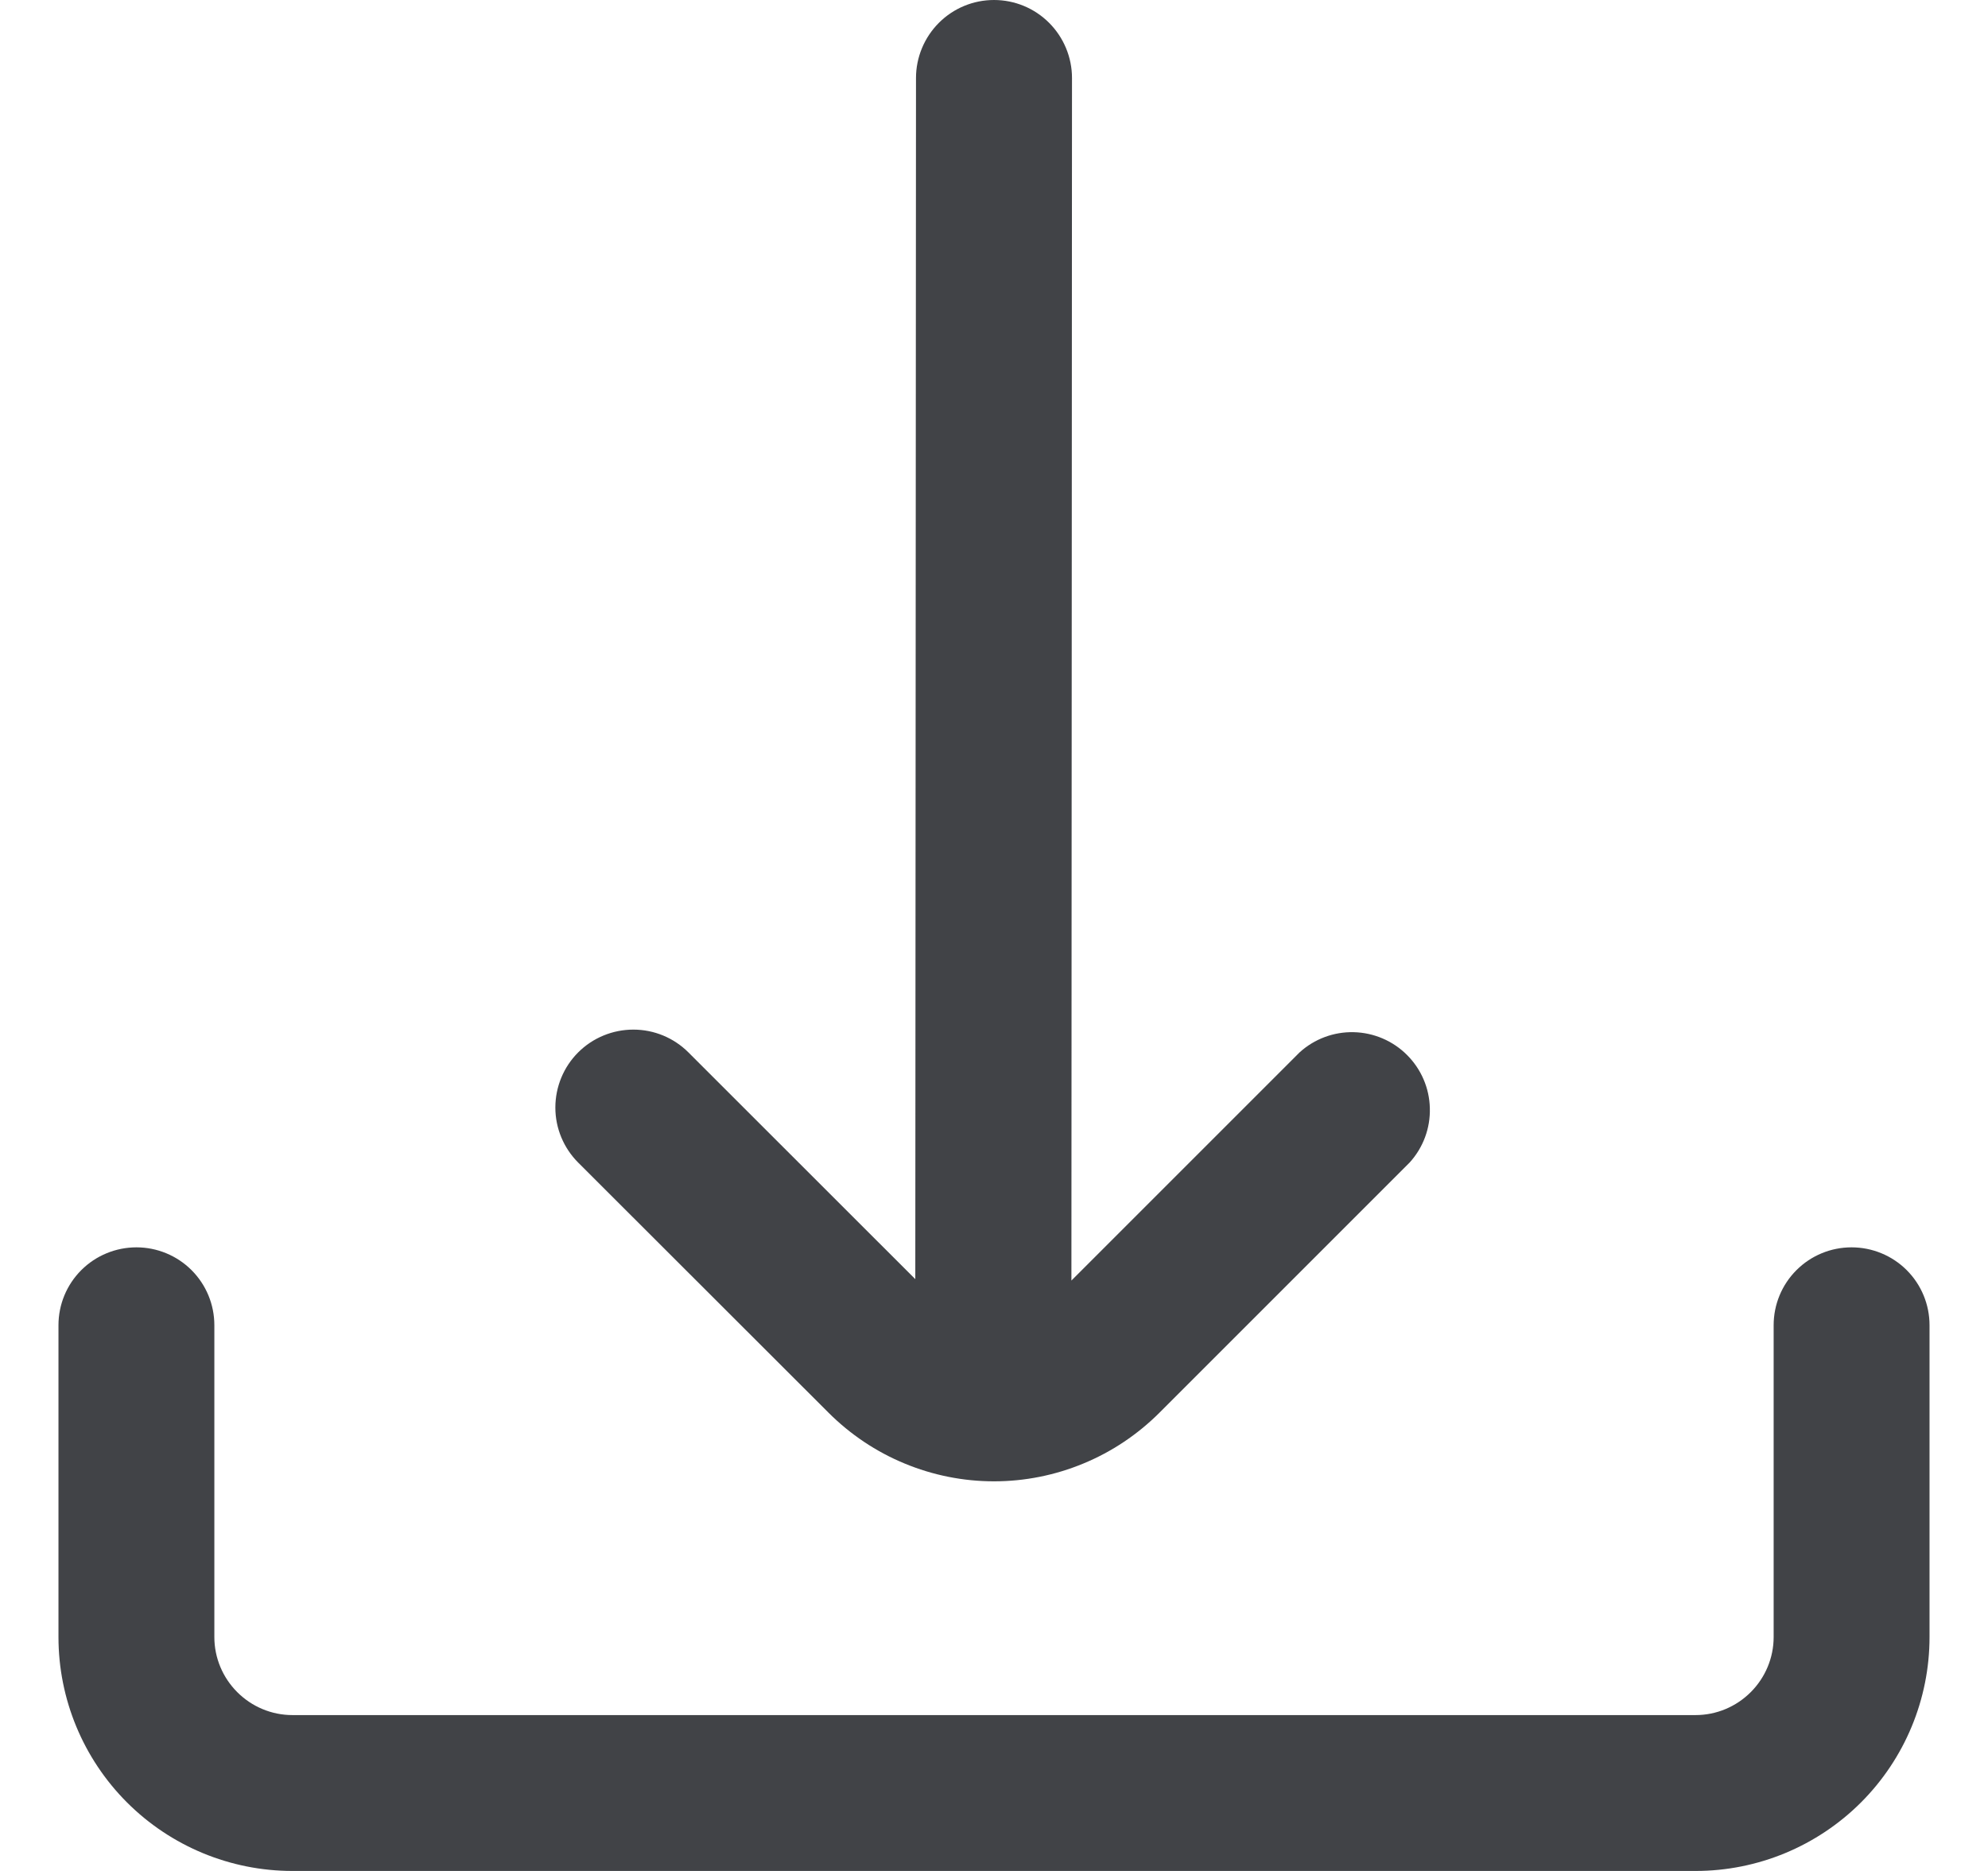 <svg width="17" height="16" viewBox="0 0 17 16" fill="none" xmlns="http://www.w3.org/2000/svg">
<g id="fi-rr-download_Frame">
<g id="Vector">
<path d="M7.085 12.081C7.271 12.267 7.492 12.415 7.734 12.515C7.977 12.616 8.237 12.668 8.5 12.668C8.763 12.668 9.023 12.616 9.266 12.515C9.508 12.415 9.729 12.267 9.915 12.081L12.055 9.941C12.17 9.814 12.232 9.648 12.227 9.476C12.223 9.305 12.153 9.143 12.032 9.022C11.911 8.901 11.748 8.831 11.576 8.827C11.405 8.823 11.239 8.885 11.113 9L9.162 10.951L9.167 0.667C9.167 0.49 9.096 0.32 8.971 0.195C8.846 0.07 8.677 0 8.5 0C8.323 0 8.154 0.07 8.029 0.195C7.904 0.32 7.833 0.49 7.833 0.667L7.827 10.939L5.887 9C5.762 8.875 5.593 8.805 5.416 8.805C5.239 8.805 5.069 8.875 4.944 9C4.819 9.125 4.749 9.295 4.749 9.472C4.749 9.649 4.82 9.818 4.945 9.943L7.085 12.081Z" fill="#414347"/>
<path d="M15.833 10.667C15.656 10.667 15.487 10.737 15.362 10.862C15.237 10.987 15.167 11.156 15.167 11.333V14C15.167 14.177 15.096 14.346 14.971 14.471C14.846 14.596 14.677 14.667 14.5 14.667H2.5C2.323 14.667 2.154 14.596 2.029 14.471C1.904 14.346 1.833 14.177 1.833 14V11.333C1.833 11.156 1.763 10.987 1.638 10.862C1.513 10.737 1.343 10.667 1.167 10.667C0.99 10.667 0.82 10.737 0.695 10.862C0.57 10.987 0.5 11.156 0.5 11.333L0.5 14C0.5 14.53 0.711 15.039 1.086 15.414C1.461 15.789 1.97 16 2.5 16H14.5C15.03 16 15.539 15.789 15.914 15.414C16.289 15.039 16.5 14.53 16.5 14V11.333C16.5 11.156 16.43 10.987 16.305 10.862C16.18 10.737 16.01 10.667 15.833 10.667Z" fill="#414347"/>
</g>
</g>
</svg>
